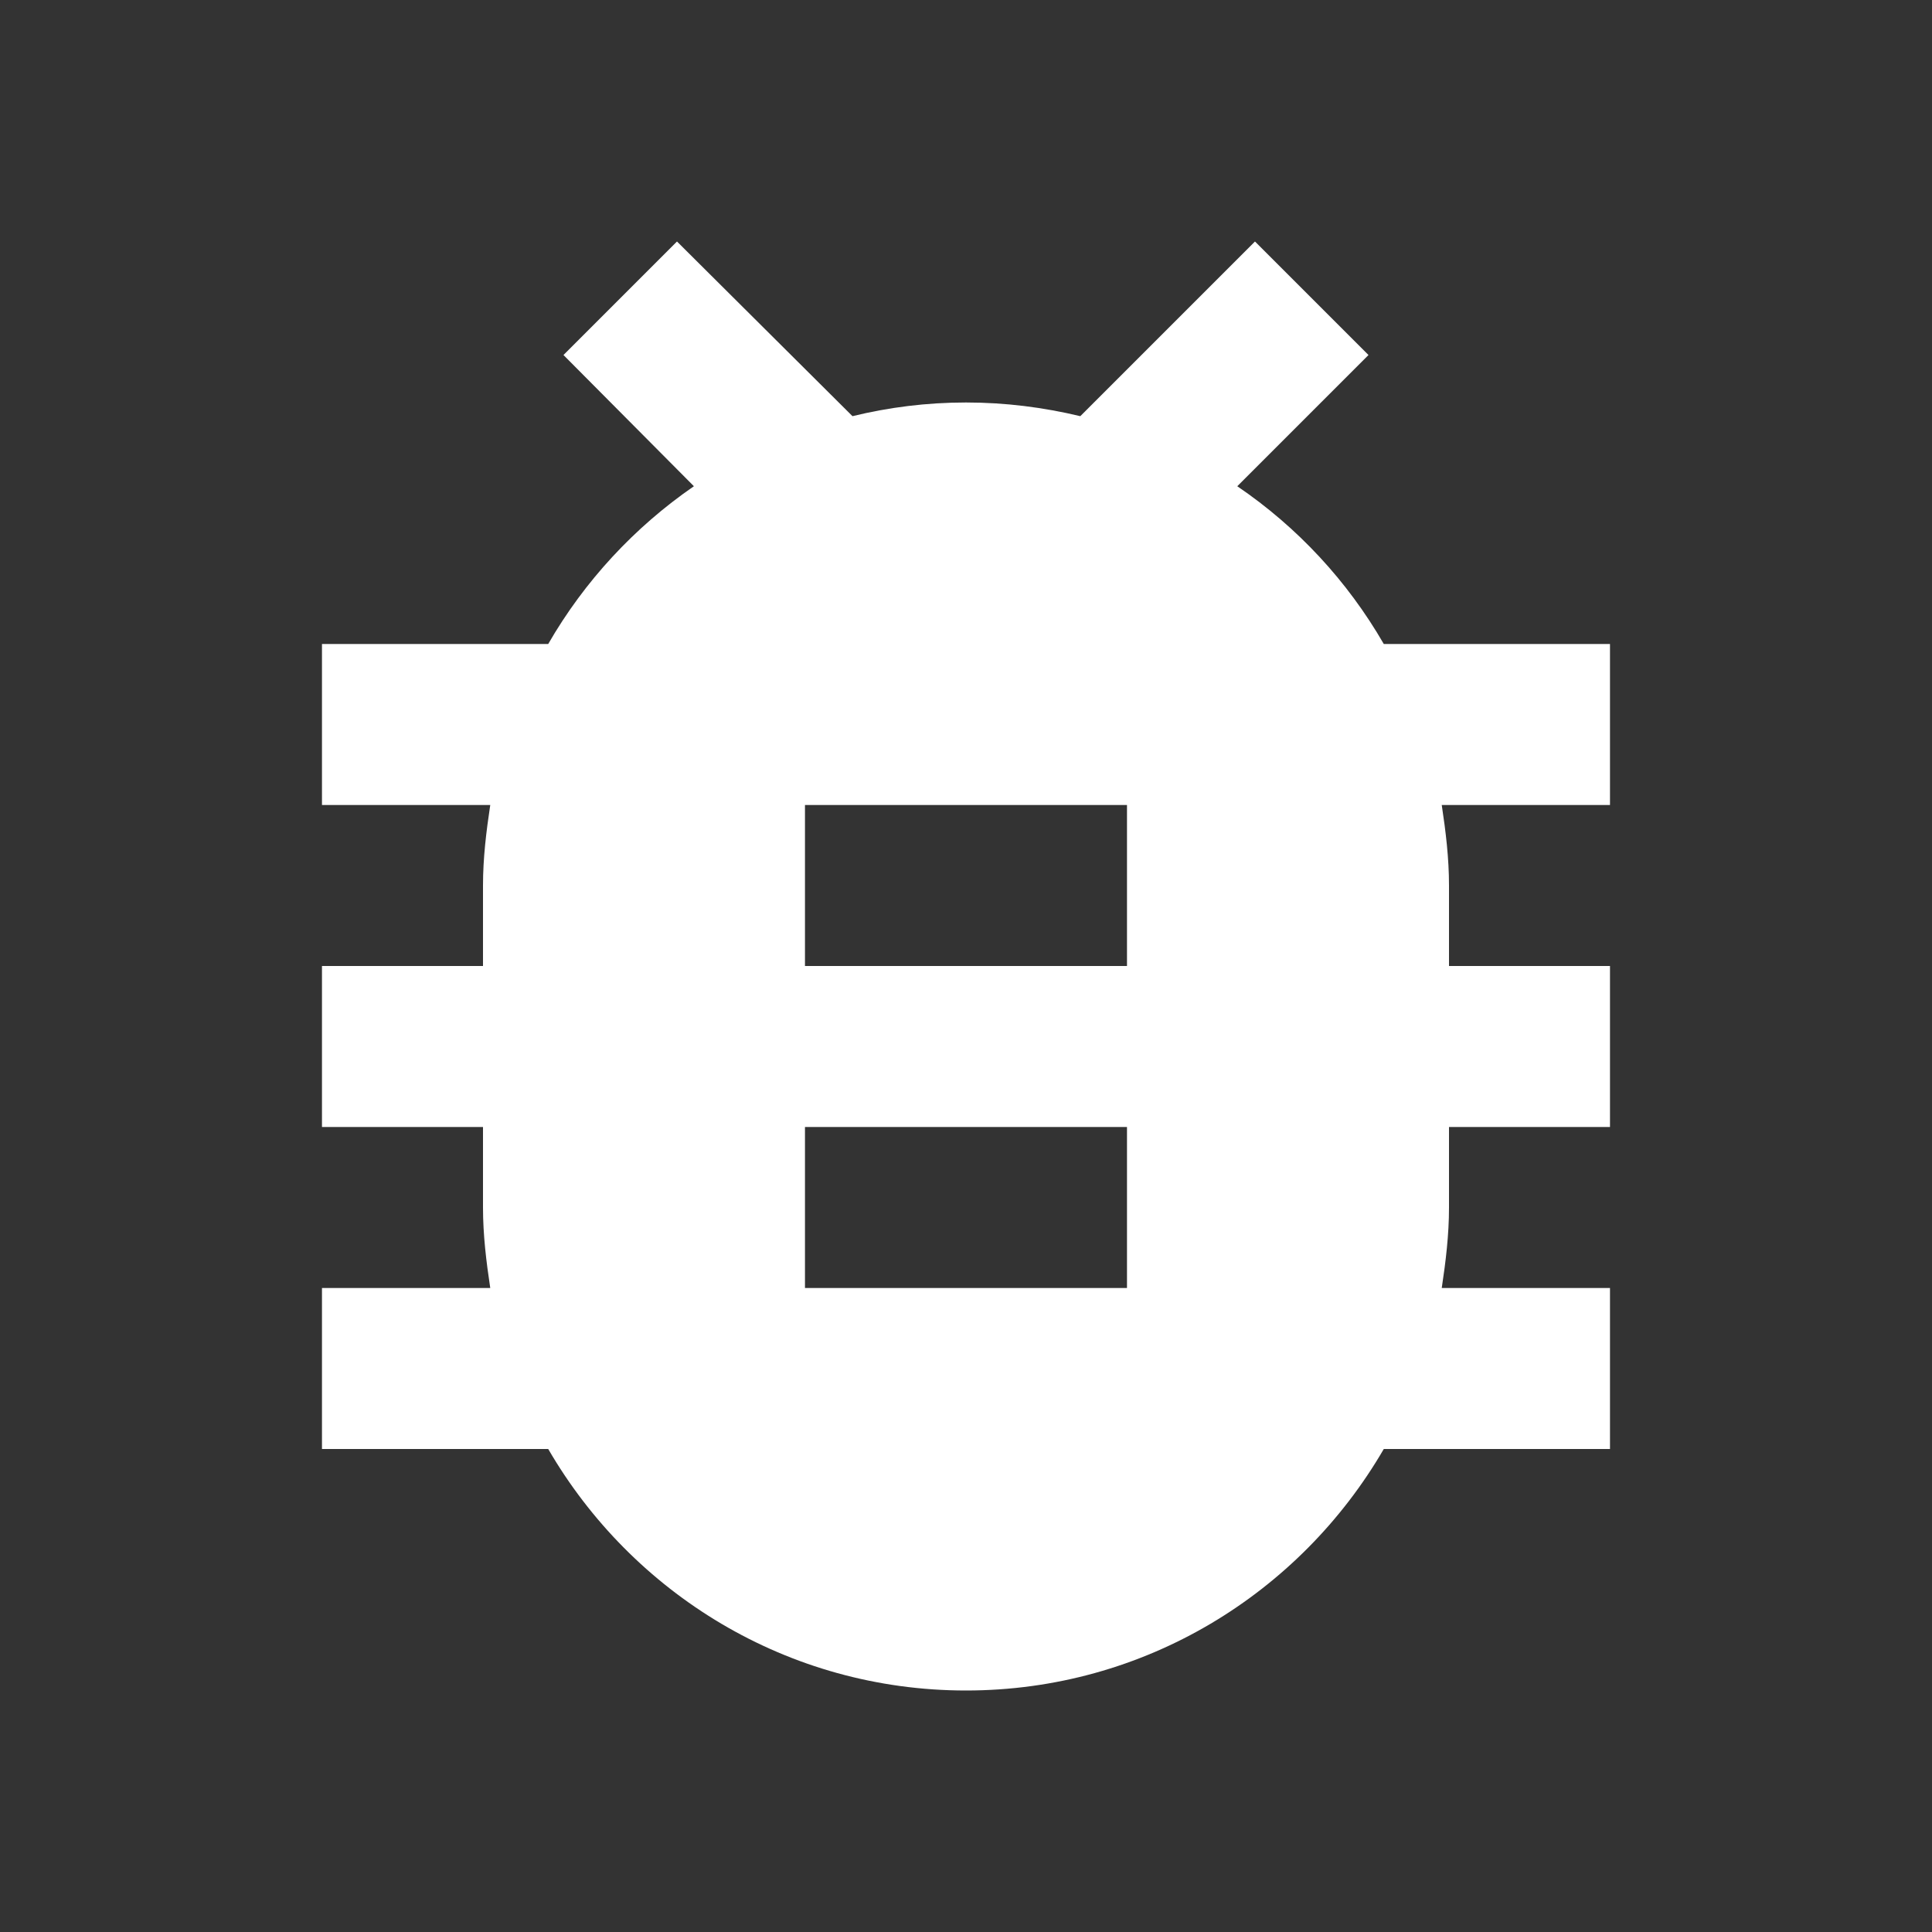 <svg width="49" height="49" viewBox="0 0 49 49" fill="none" xmlns="http://www.w3.org/2000/svg">
<rect x="0" y="0" width="49" height="49" fill="#333333" stroke="none"/>
<path d="M40.833 16.333H35.096C34.177 14.741 32.911 13.373 31.38 12.332L34.708 9.004L31.829 6.125L27.399 10.555C26.46 10.331 25.5 10.208 24.5 10.208C23.499 10.208 22.54 10.331 21.621 10.555L17.17 6.125L14.291 9.004L17.599 12.332C16.088 13.373 14.822 14.741 13.904 16.333H8.166V20.417H12.434C12.332 21.09 12.25 21.764 12.25 22.458V24.5H8.166V28.583H12.25V30.625C12.25 31.319 12.332 31.993 12.434 32.667H8.166V36.75H13.904C16.027 40.405 19.967 42.875 24.5 42.875C29.032 42.875 32.973 40.405 35.096 36.75H40.833V32.667H36.566C36.668 31.993 36.75 31.319 36.75 30.625V28.583H40.833V24.5H36.75V22.458C36.75 21.764 36.668 21.09 36.566 20.417H40.833V16.333ZM28.583 32.667H20.416V28.583H28.583V32.667ZM28.583 24.5H20.416V20.417H28.583V24.5Z" fill="white"/>
</svg>
